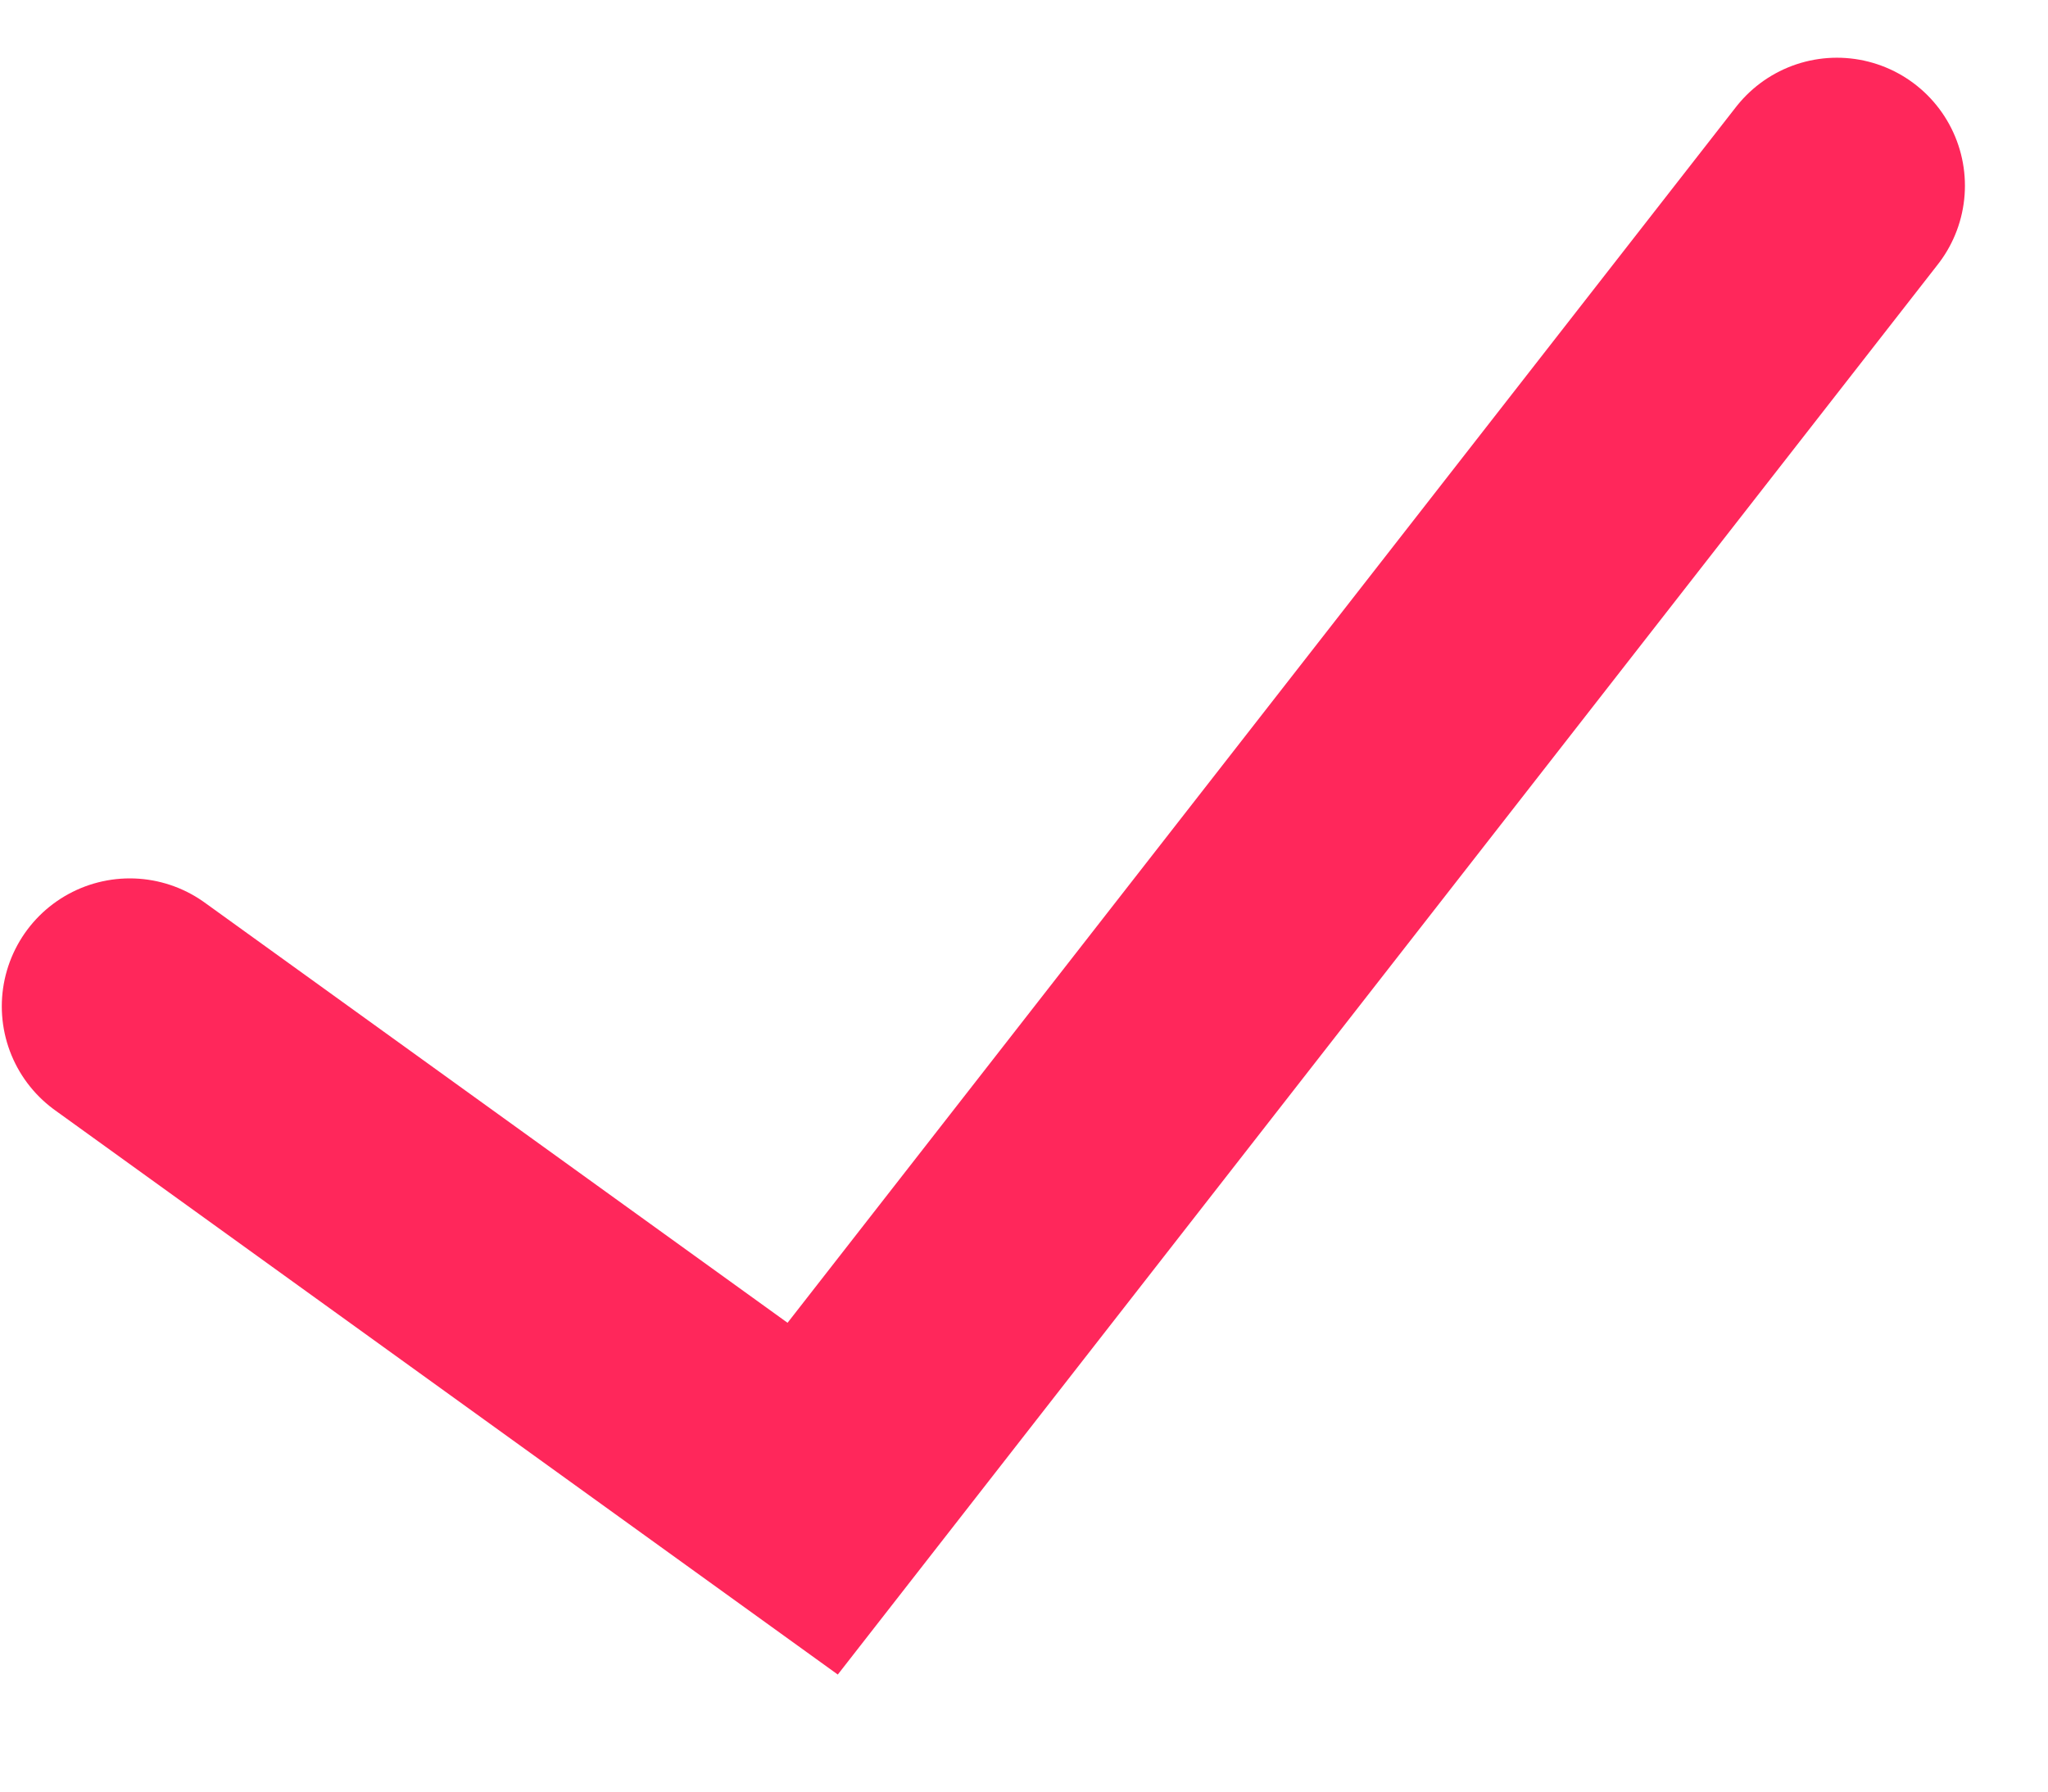 <svg width="16" height="14" viewBox="0 0 16 14" fill="none" xmlns="http://www.w3.org/2000/svg">
<path d="M1.014 7.864L6.349 11.711L14.351 1.451" stroke="#FF275B" stroke-width="2" stroke-linecap="round"/>
</svg>
